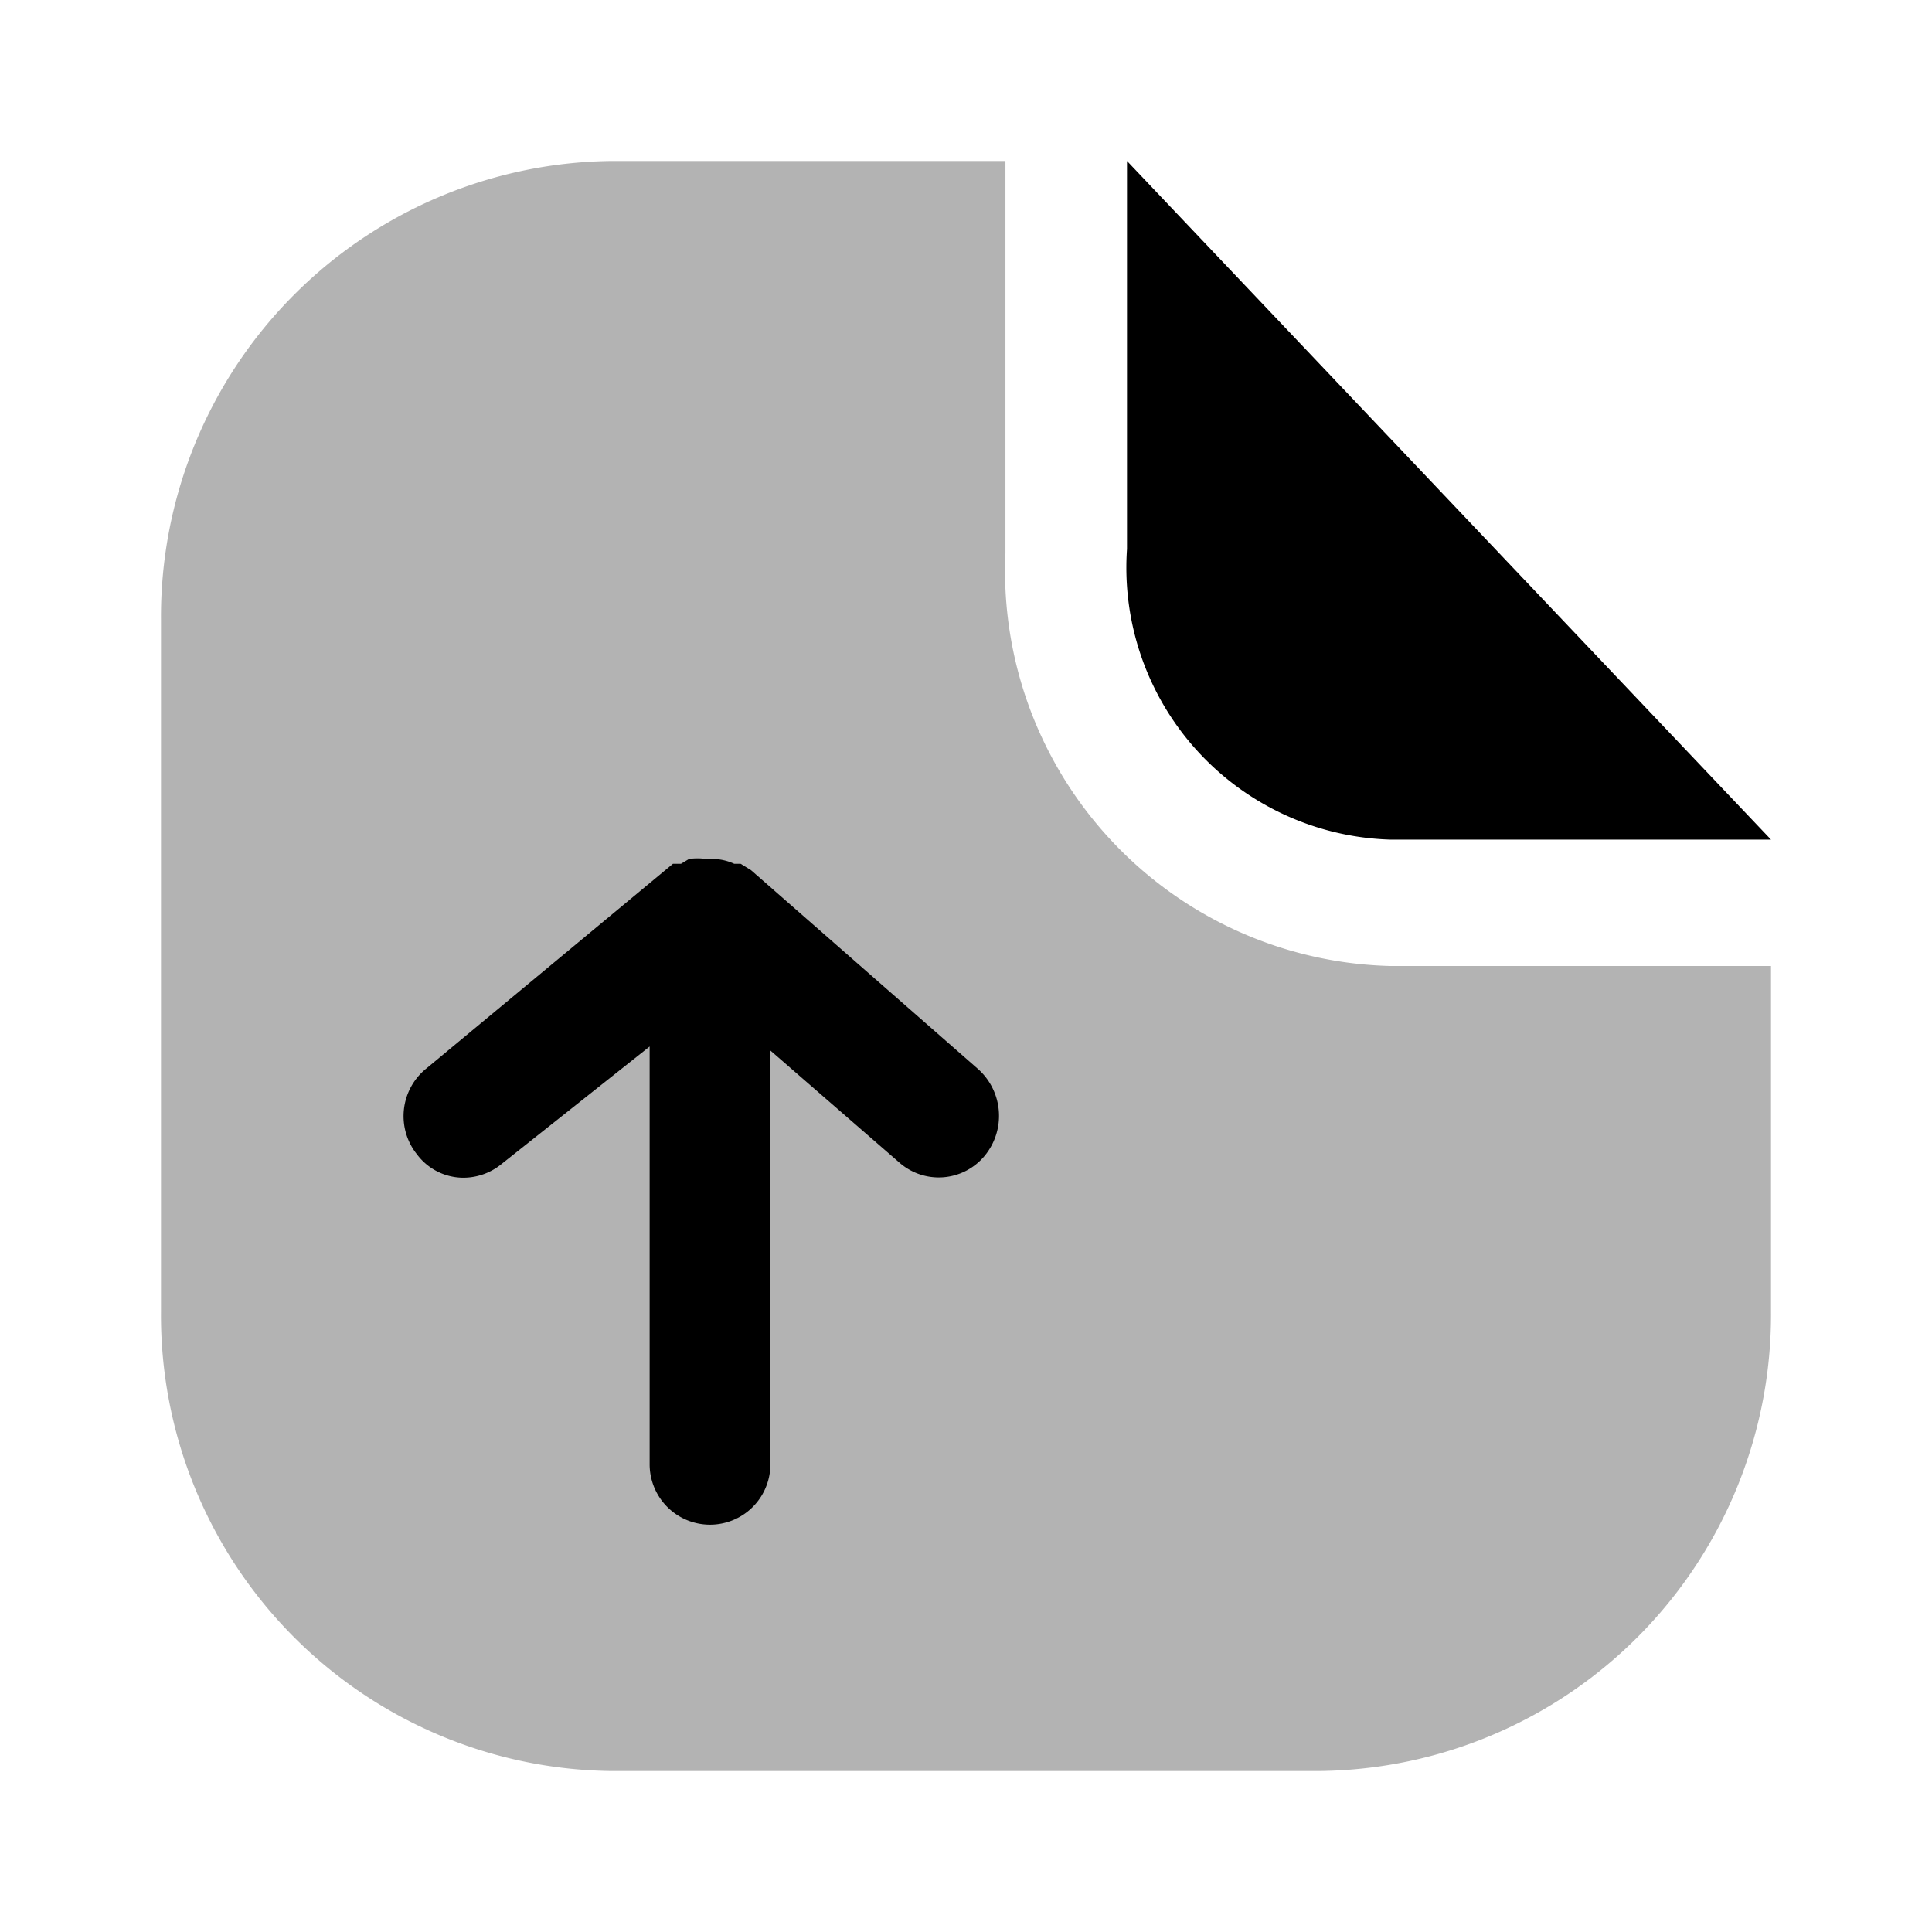 <svg xmlns="http://www.w3.org/2000/svg" viewBox="0 0 24 24"><defs><style>.cls-1{opacity:0.3;}</style></defs><g id="files-folders"><g id="file-up"><path class="cls-1" d="M22,12H17.27a4.91,4.91,0,0,1-4.78-5.13V2H7.58A5.66,5.66,0,0,0,2,7.71v8.58A5.66,5.66,0,0,0,7.58,22H16.4A5.67,5.67,0,0,0,22,16.29L22,12Z"/><path d="M22,10.43H17.27A3.38,3.38,0,0,1,14,6.82V2Zm-12.67.38-.13-.08-.08,0a.66.66,0,0,0-.27-.06H8.77a.78.78,0,0,0-.21,0l-.1.06-.1,0L5.3,13.27a.76.76,0,0,0-.12,1.07.72.72,0,0,0,.58.29.75.75,0,0,0,.47-.17L8.07,13v5.19a.75.75,0,1,0,1.5,0V13.05l1.6,1.39a.74.74,0,0,0,1.06-.08.78.78,0,0,0-.08-1.08Z"/></g></g></svg>